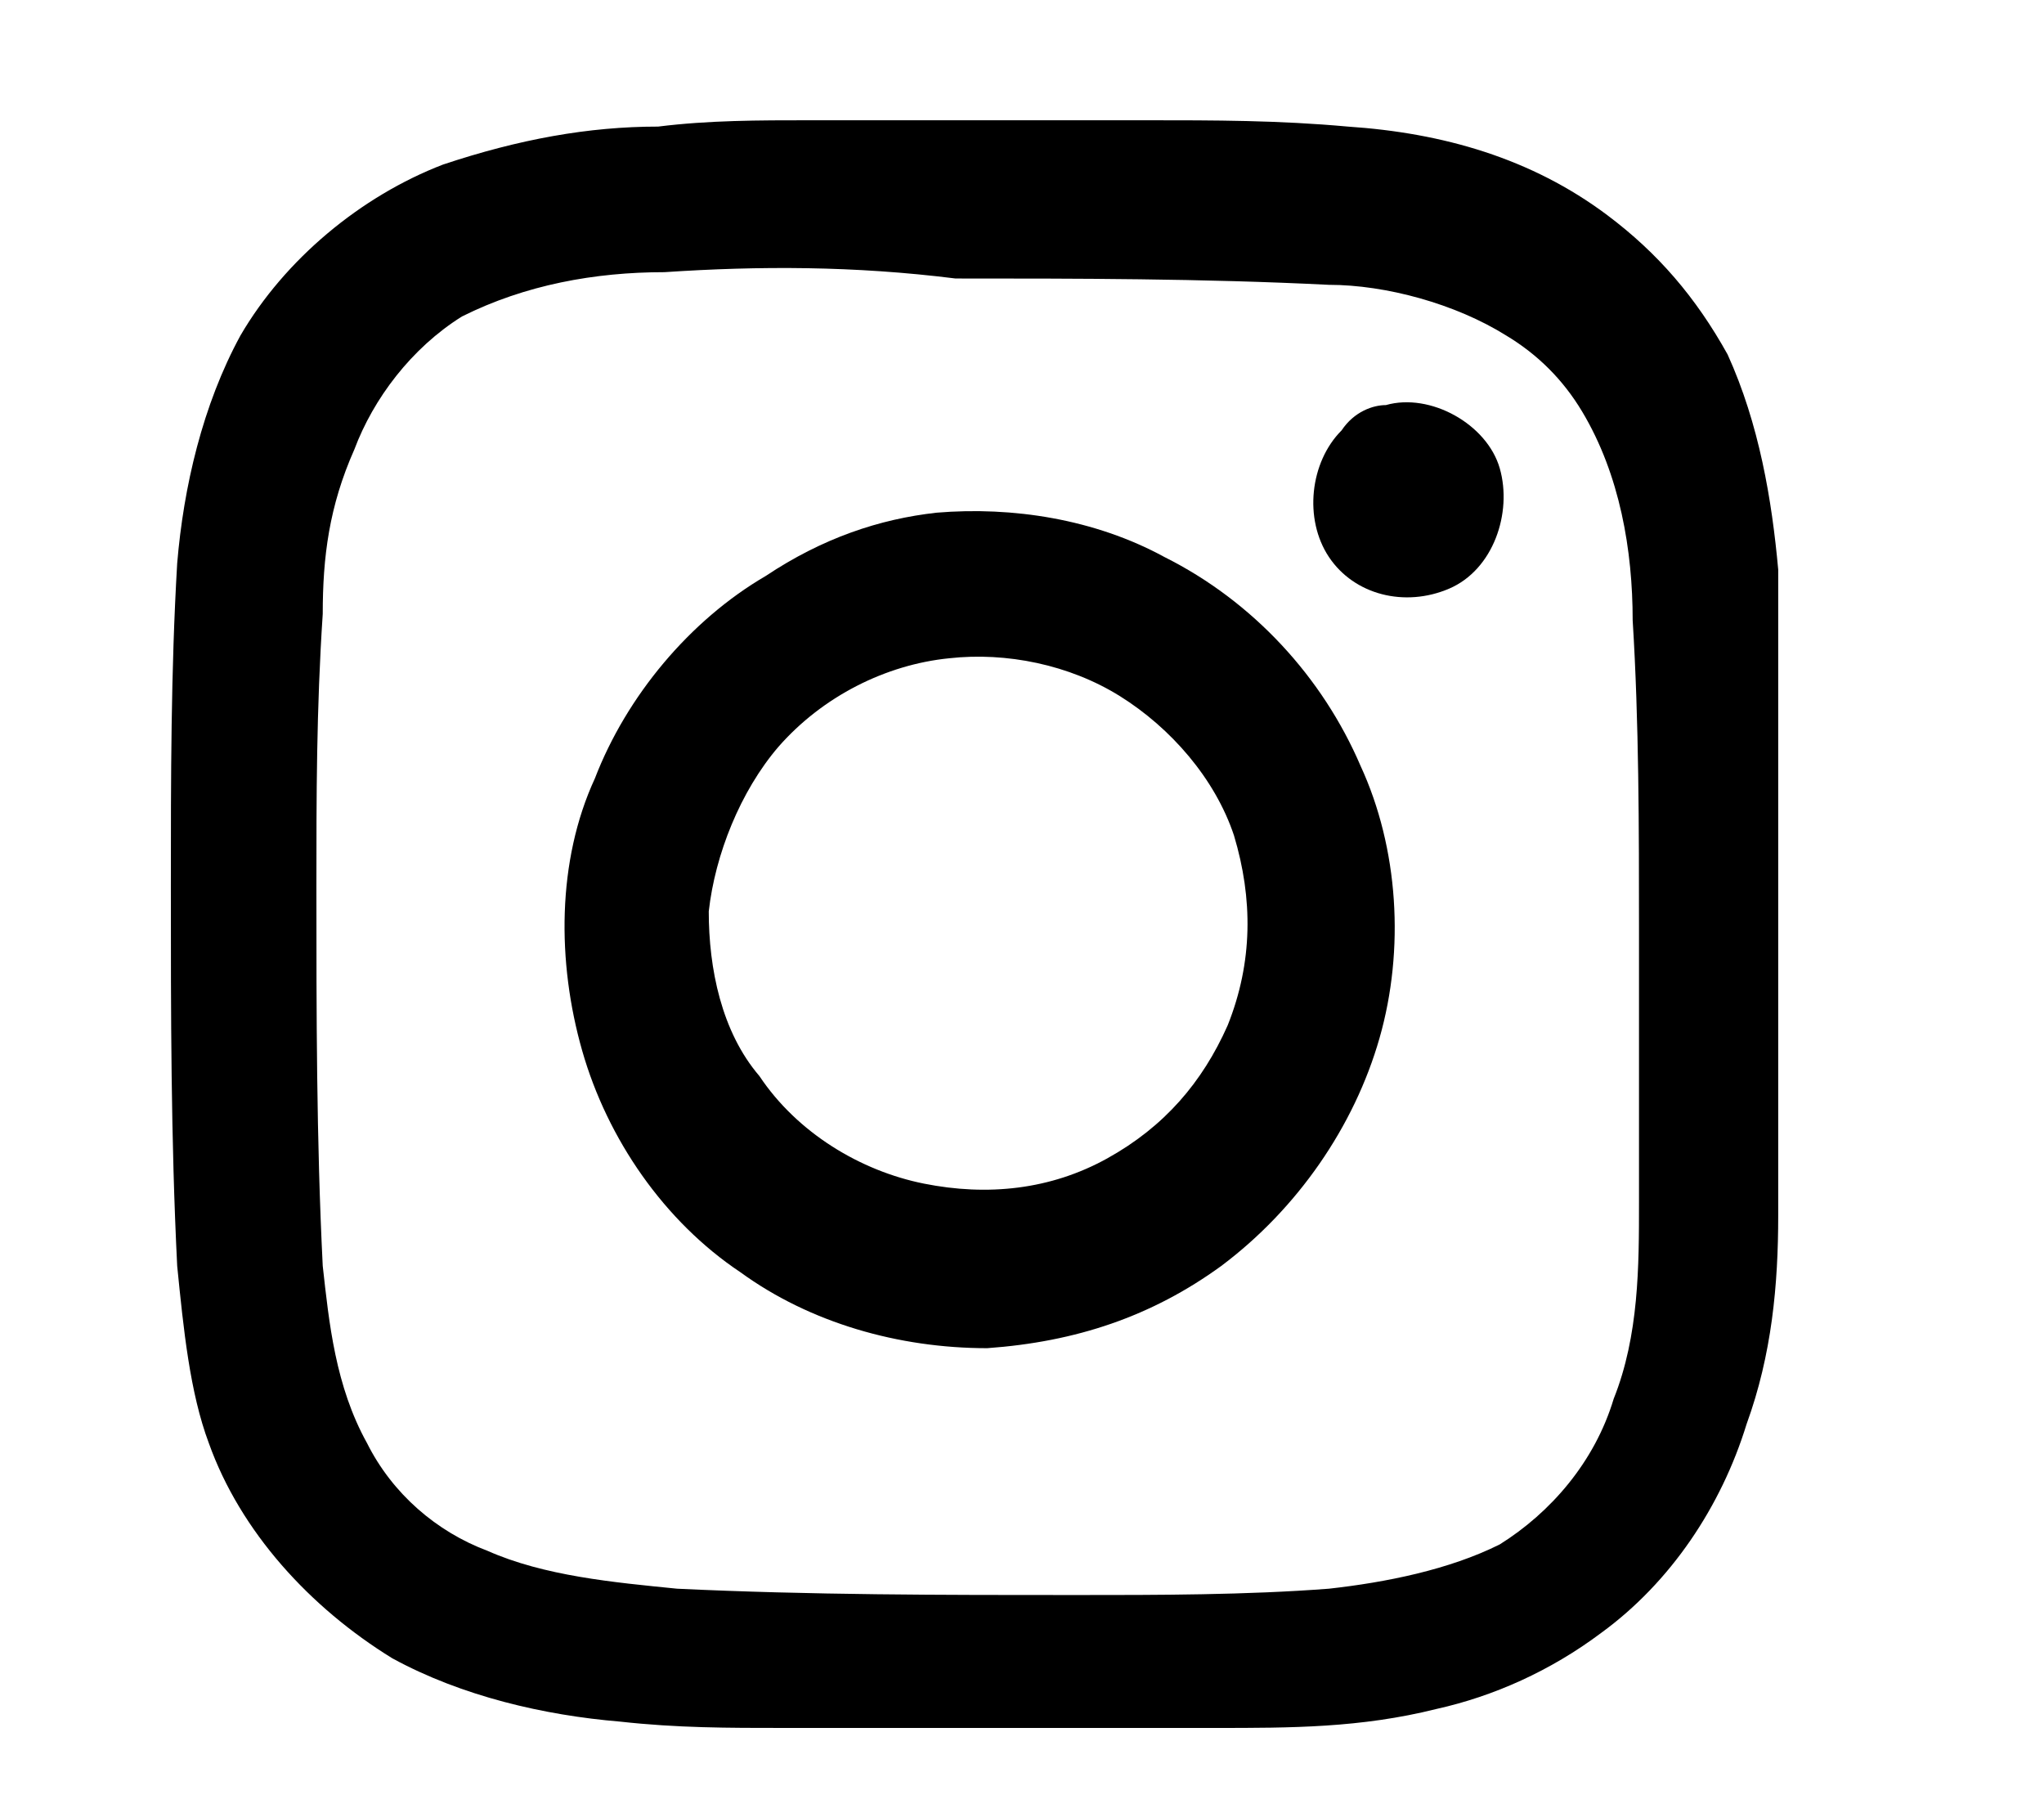 <?xml version="1.0" encoding="utf-8"?>
<!-- Generator: Adobe Illustrator 25.3.1, SVG Export Plug-In . SVG Version: 6.00 Build 0)  -->
<svg version="1.1" id="Capa_1" xmlns="http://www.w3.org/2000/svg" xmlns:xlink="http://www.w3.org/1999/xlink" x="0px" y="0px"
	 width="32.3px" height="28.5px" viewBox="0 0 32.3 28.5" style="enable-background:new 0 0 32.3 28.5;" xml:space="preserve">
<g>
	<g>
		<path d="M12.8,1.9h5.3c1.1,0,2.1,0,3.2,0.1c1.5,0.1,2.9,0.5,4.1,1.4c0.8,0.6,1.4,1.3,1.9,2.2C27.8,6.7,28,7.9,28.1,9
			c0,0.3,0,0.6,0,0.9v9.3c0,1.1-0.1,2.2-0.5,3.3c-0.4,1.3-1.2,2.5-2.3,3.3c-0.8,0.6-1.7,1-2.6,1.2c-1.2,0.3-2.3,0.3-3.5,0.3
			c-0.4,0-0.8,0-1.2,0h-5.6c-0.9,0-1.7,0-2.6-0.1c-1.2-0.1-2.5-0.4-3.6-1c-1.3-0.8-2.4-2-2.9-3.4C3,22,2.9,21,2.8,20
			c-0.1-2-0.1-4-0.1-6c0-1.7,0-3.4,0.1-5.1c0.1-1.2,0.4-2.5,1-3.6c0.7-1.2,1.9-2.2,3.2-2.7C8.2,2.2,9.3,2,10.4,2
			C11.2,1.9,12,1.9,12.8,1.9z M10.5,4.3C9.4,4.3,8.3,4.5,7.3,5C6.5,5.5,5.9,6.3,5.6,7.1C5.2,8,5.1,8.8,5.1,9.7C5,11.2,5,12.6,5,14
			c0,2,0,4,0.1,6c0.1,0.9,0.2,1.9,0.7,2.8c0.4,0.8,1.1,1.4,1.9,1.7c0.9,0.4,2,0.5,3,0.6c2.1,0.1,4.2,0.1,6.3,0.1c1.3,0,2.7,0,4-0.1
			c0.9-0.1,1.9-0.3,2.7-0.7c0.8-0.5,1.5-1.3,1.8-2.3c0.4-1,0.4-2.1,0.4-3.1c0-1.4,0-2.9,0-4.3c0-1.6,0-3.3-0.1-4.9
			c0-1.1-0.2-2.3-0.8-3.3c-0.3-0.5-0.7-0.9-1.2-1.2c-0.8-0.5-1.9-0.8-2.8-0.8c-2-0.1-4-0.1-5.9-0.1C13.5,4.2,12,4.2,10.5,4.3z"/>
	</g>
	<path d="M21.9,6.4c0.7-0.2,1.6,0.3,1.8,1c0.2,0.7-0.1,1.6-0.8,1.9c-0.7,0.3-1.5,0.1-1.9-0.5c-0.4-0.6-0.3-1.5,0.2-2
		C21.4,6.5,21.7,6.4,21.9,6.4z"/>
	<g>
		<path d="M14.8,8.1C16,8,17.3,8.2,18.4,8.8c1.4,0.7,2.5,1.9,3.1,3.3c0.6,1.3,0.7,2.9,0.3,4.3c-0.4,1.4-1.3,2.7-2.5,3.6
			c-1.1,0.8-2.3,1.2-3.7,1.3c-1.4,0-2.8-0.4-3.9-1.2c-1.2-0.8-2.1-2.1-2.5-3.5c-0.4-1.4-0.4-3,0.2-4.3c0.5-1.3,1.5-2.5,2.7-3.2
			C13,8.5,13.9,8.2,14.8,8.1z M15,10.4c-1,0.1-2,0.6-2.7,1.4c-0.6,0.7-1,1.7-1.1,2.6c0,0.9,0.2,1.9,0.8,2.6c0.6,0.9,1.6,1.5,2.6,1.7
			c1,0.2,2,0.1,2.9-0.4c0.9-0.5,1.5-1.2,1.9-2.1c0.4-1,0.4-2,0.1-3c-0.3-0.9-1-1.7-1.8-2.2C16.9,10.5,15.9,10.3,15,10.4z"/>
	</g>
</g>
</svg>
